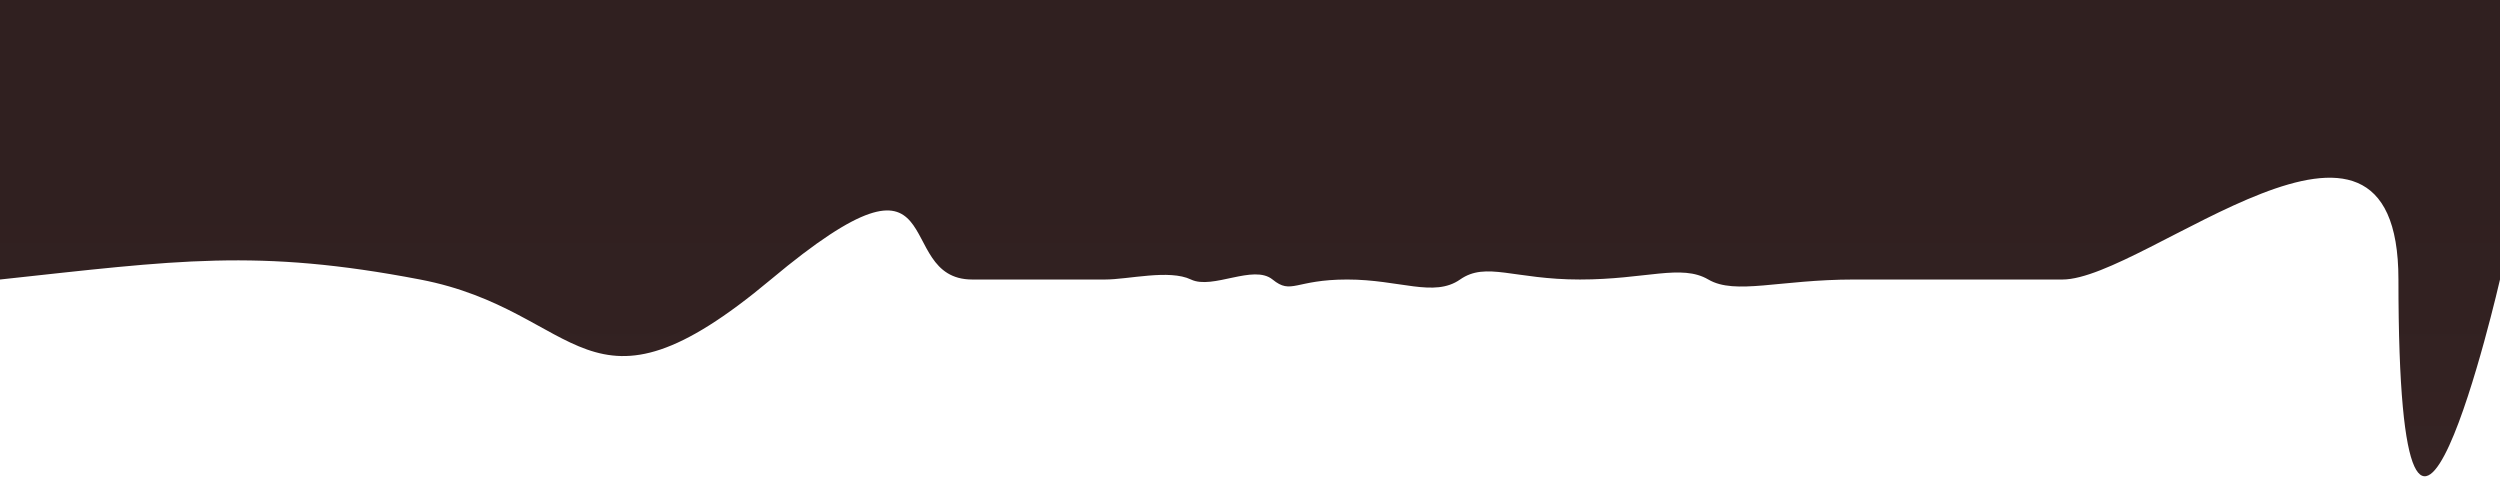 <svg width="1440" height="275" viewBox="0 0 1440 275" fill="none" xmlns="http://www.w3.org/2000/svg">
<path d="M0 -0H1440V161C1440 161 1381.5 416 1381.5 161C1381.5 29.066 1235.5 161 1188 161C1140.5 161 1111 161 1068 161C1025 161 999.5 170.093 984 161C968.5 151.906 948 161 910 161C872 161 856 150.5 841 161C826 171.5 806.205 161 776 161C745.795 161 744 169.963 733 161C722 152.037 698.5 167 686 161C673.5 155 650 161 636.5 161C582.5 161 607.5 161 560 161C512.5 161 551 71.488 444 161C337 250.511 336 179 242 161C148 143 102 150 0 161V-0Z" fill="url(#paint0_linear)"/>
<defs>
<linearGradient id="paint0_linear" x1="720.016" y1="-230" x2="720.016" y2="1503.5" gradientUnits="userSpaceOnUse">
<stop stop-color="#302020"/>
<stop offset="0.198" stop-color="#302020"/>
<stop offset="0.625" stop-color="#472E2E"/>
<stop offset="1" stop-color="#4D3131"/>
</linearGradient>
</defs>
</svg>
